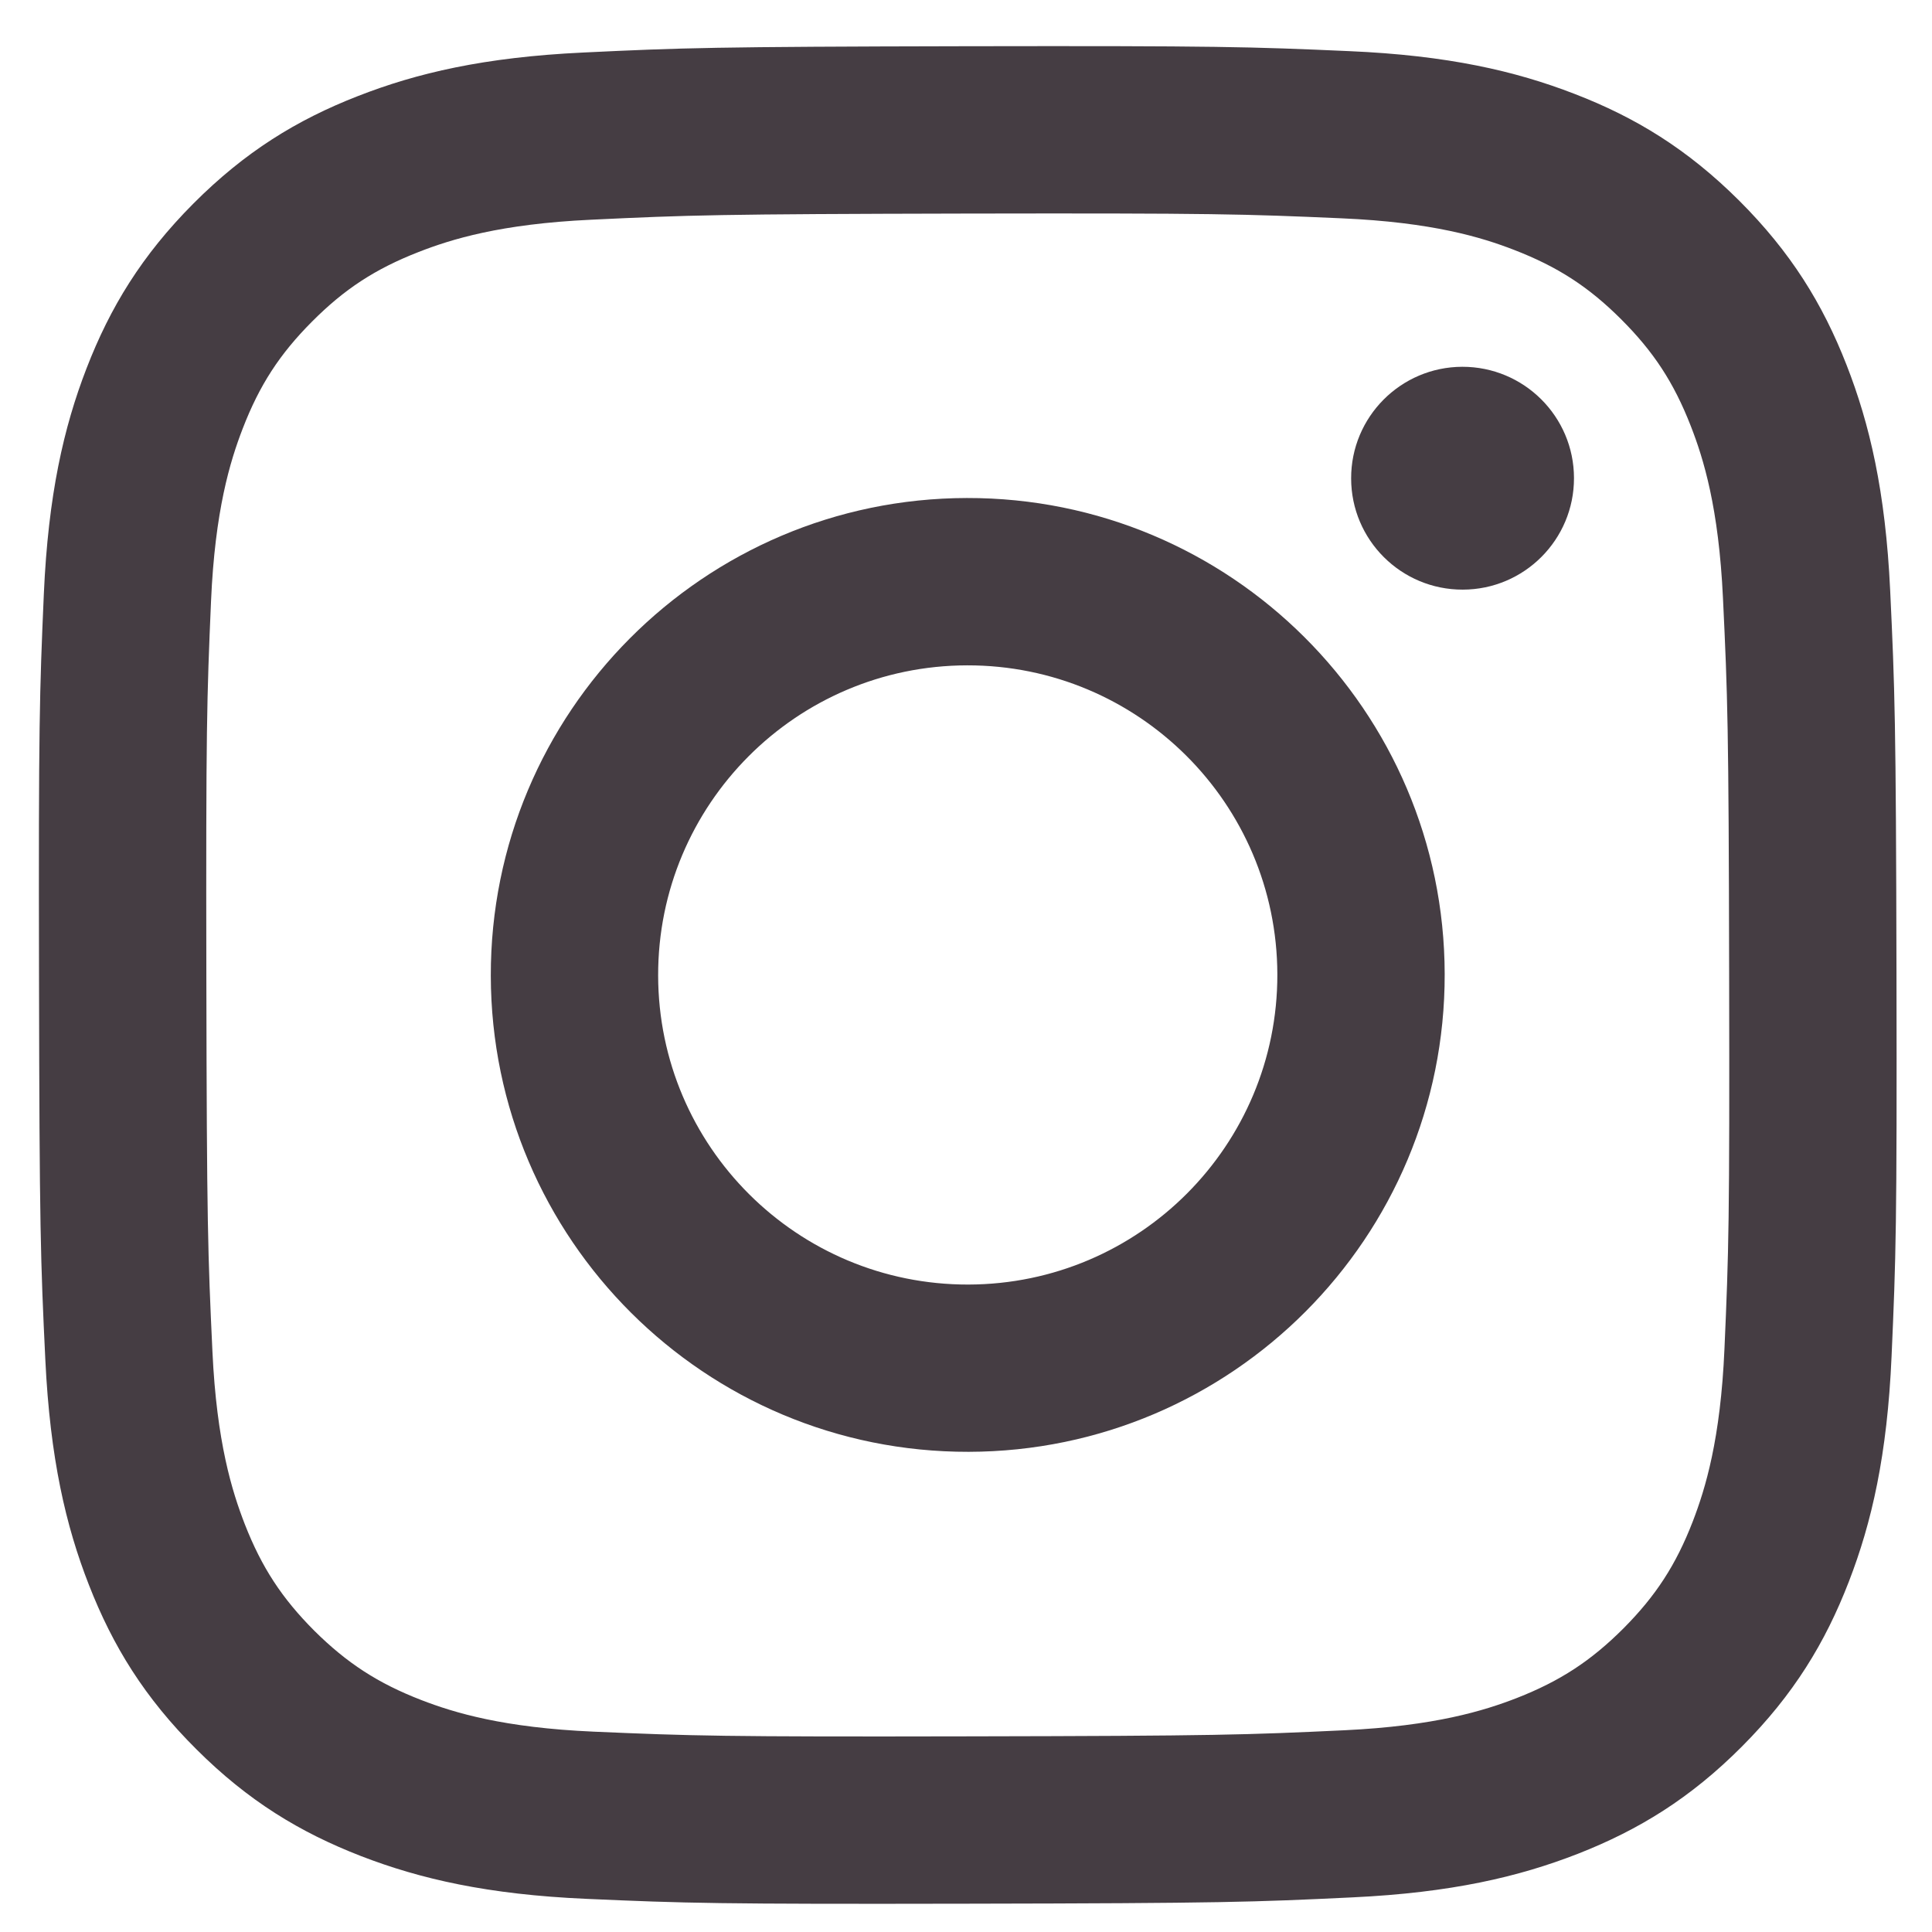 <svg width="26" height="26" viewBox="0 0 26 26" fill="none" xmlns="http://www.w3.org/2000/svg">
<path d="M19.685 7.935C18.857 7.937 18.184 7.267 18.183 6.439C18.181 5.611 18.851 4.938 19.679 4.936C20.508 4.935 21.181 5.605 21.182 6.433C21.184 7.261 20.513 7.934 19.685 7.935Z" fill="#453D43"/>
<path fill-rule="evenodd" clip-rule="evenodd" d="M13.035 19.538C9.491 19.545 6.612 16.678 6.605 13.133C6.598 9.589 9.467 6.709 13.011 6.702C16.556 6.695 19.435 9.564 19.442 13.108C19.449 16.653 16.58 19.531 13.035 19.538ZM13.015 8.954C10.715 8.958 8.853 10.828 8.857 13.128C8.861 15.43 10.73 17.291 13.031 17.287C15.332 17.282 17.194 15.414 17.19 13.113C17.185 10.811 15.316 8.95 13.015 8.954Z" fill="#453D43"/>
<path fill-rule="evenodd" clip-rule="evenodd" d="M4.814 1.294C5.608 0.983 6.516 0.77 7.847 0.707C9.18 0.643 9.605 0.629 12.999 0.622C16.394 0.616 16.82 0.629 18.153 0.688C19.483 0.745 20.392 0.955 21.188 1.263C22.011 1.58 22.709 2.007 23.405 2.7C24.1 3.394 24.529 4.089 24.85 4.911C25.161 5.706 25.374 6.613 25.437 7.944C25.5 9.277 25.515 9.702 25.522 13.097C25.529 16.491 25.515 16.917 25.456 18.251C25.398 19.58 25.189 20.49 24.881 21.285C24.563 22.108 24.137 22.806 23.444 23.502C22.751 24.198 22.055 24.626 21.233 24.948C20.438 25.258 19.531 25.471 18.201 25.534C16.867 25.598 16.442 25.613 13.047 25.619C9.653 25.626 9.228 25.613 7.894 25.554C6.564 25.496 5.655 25.286 4.86 24.979C4.037 24.66 3.338 24.235 2.643 23.541C1.946 22.848 1.518 22.152 1.197 21.33C0.886 20.536 0.674 19.628 0.61 18.298C0.546 16.965 0.531 16.538 0.525 13.145C0.518 9.75 0.532 9.325 0.59 7.992C0.649 6.661 0.857 5.752 1.165 4.956C1.483 4.134 1.909 3.436 2.603 2.739C3.296 2.044 3.993 1.614 4.814 1.294ZM5.671 22.879C6.112 23.049 6.774 23.251 7.992 23.304C9.311 23.361 9.706 23.374 13.043 23.367C16.381 23.361 16.776 23.347 18.094 23.285C19.311 23.227 19.973 23.022 20.413 22.851C20.997 22.622 21.412 22.35 21.849 21.913C22.285 21.474 22.555 21.058 22.781 20.474C22.951 20.032 23.154 19.37 23.207 18.152C23.265 16.834 23.277 16.438 23.27 13.101C23.264 9.764 23.25 9.369 23.187 8.05C23.13 6.832 22.925 6.171 22.753 5.731C22.525 5.147 22.253 4.732 21.815 4.295C21.377 3.858 20.96 3.589 20.376 3.363C19.935 3.192 19.273 2.991 18.055 2.938C16.736 2.88 16.341 2.868 13.003 2.874C9.667 2.881 9.272 2.894 7.953 2.957C6.735 3.014 6.074 3.219 5.634 3.391C5.05 3.619 4.635 3.89 4.198 4.329C3.762 4.767 3.492 5.183 3.266 5.768C3.096 6.209 2.893 6.871 2.84 8.089C2.783 9.408 2.771 9.803 2.777 13.14C2.783 16.478 2.797 16.873 2.859 18.191C2.916 19.409 3.123 20.07 3.294 20.511C3.522 21.094 3.794 21.509 4.231 21.947C4.67 22.382 5.087 22.653 5.671 22.879Z" fill="#453D43"/>
</svg>
